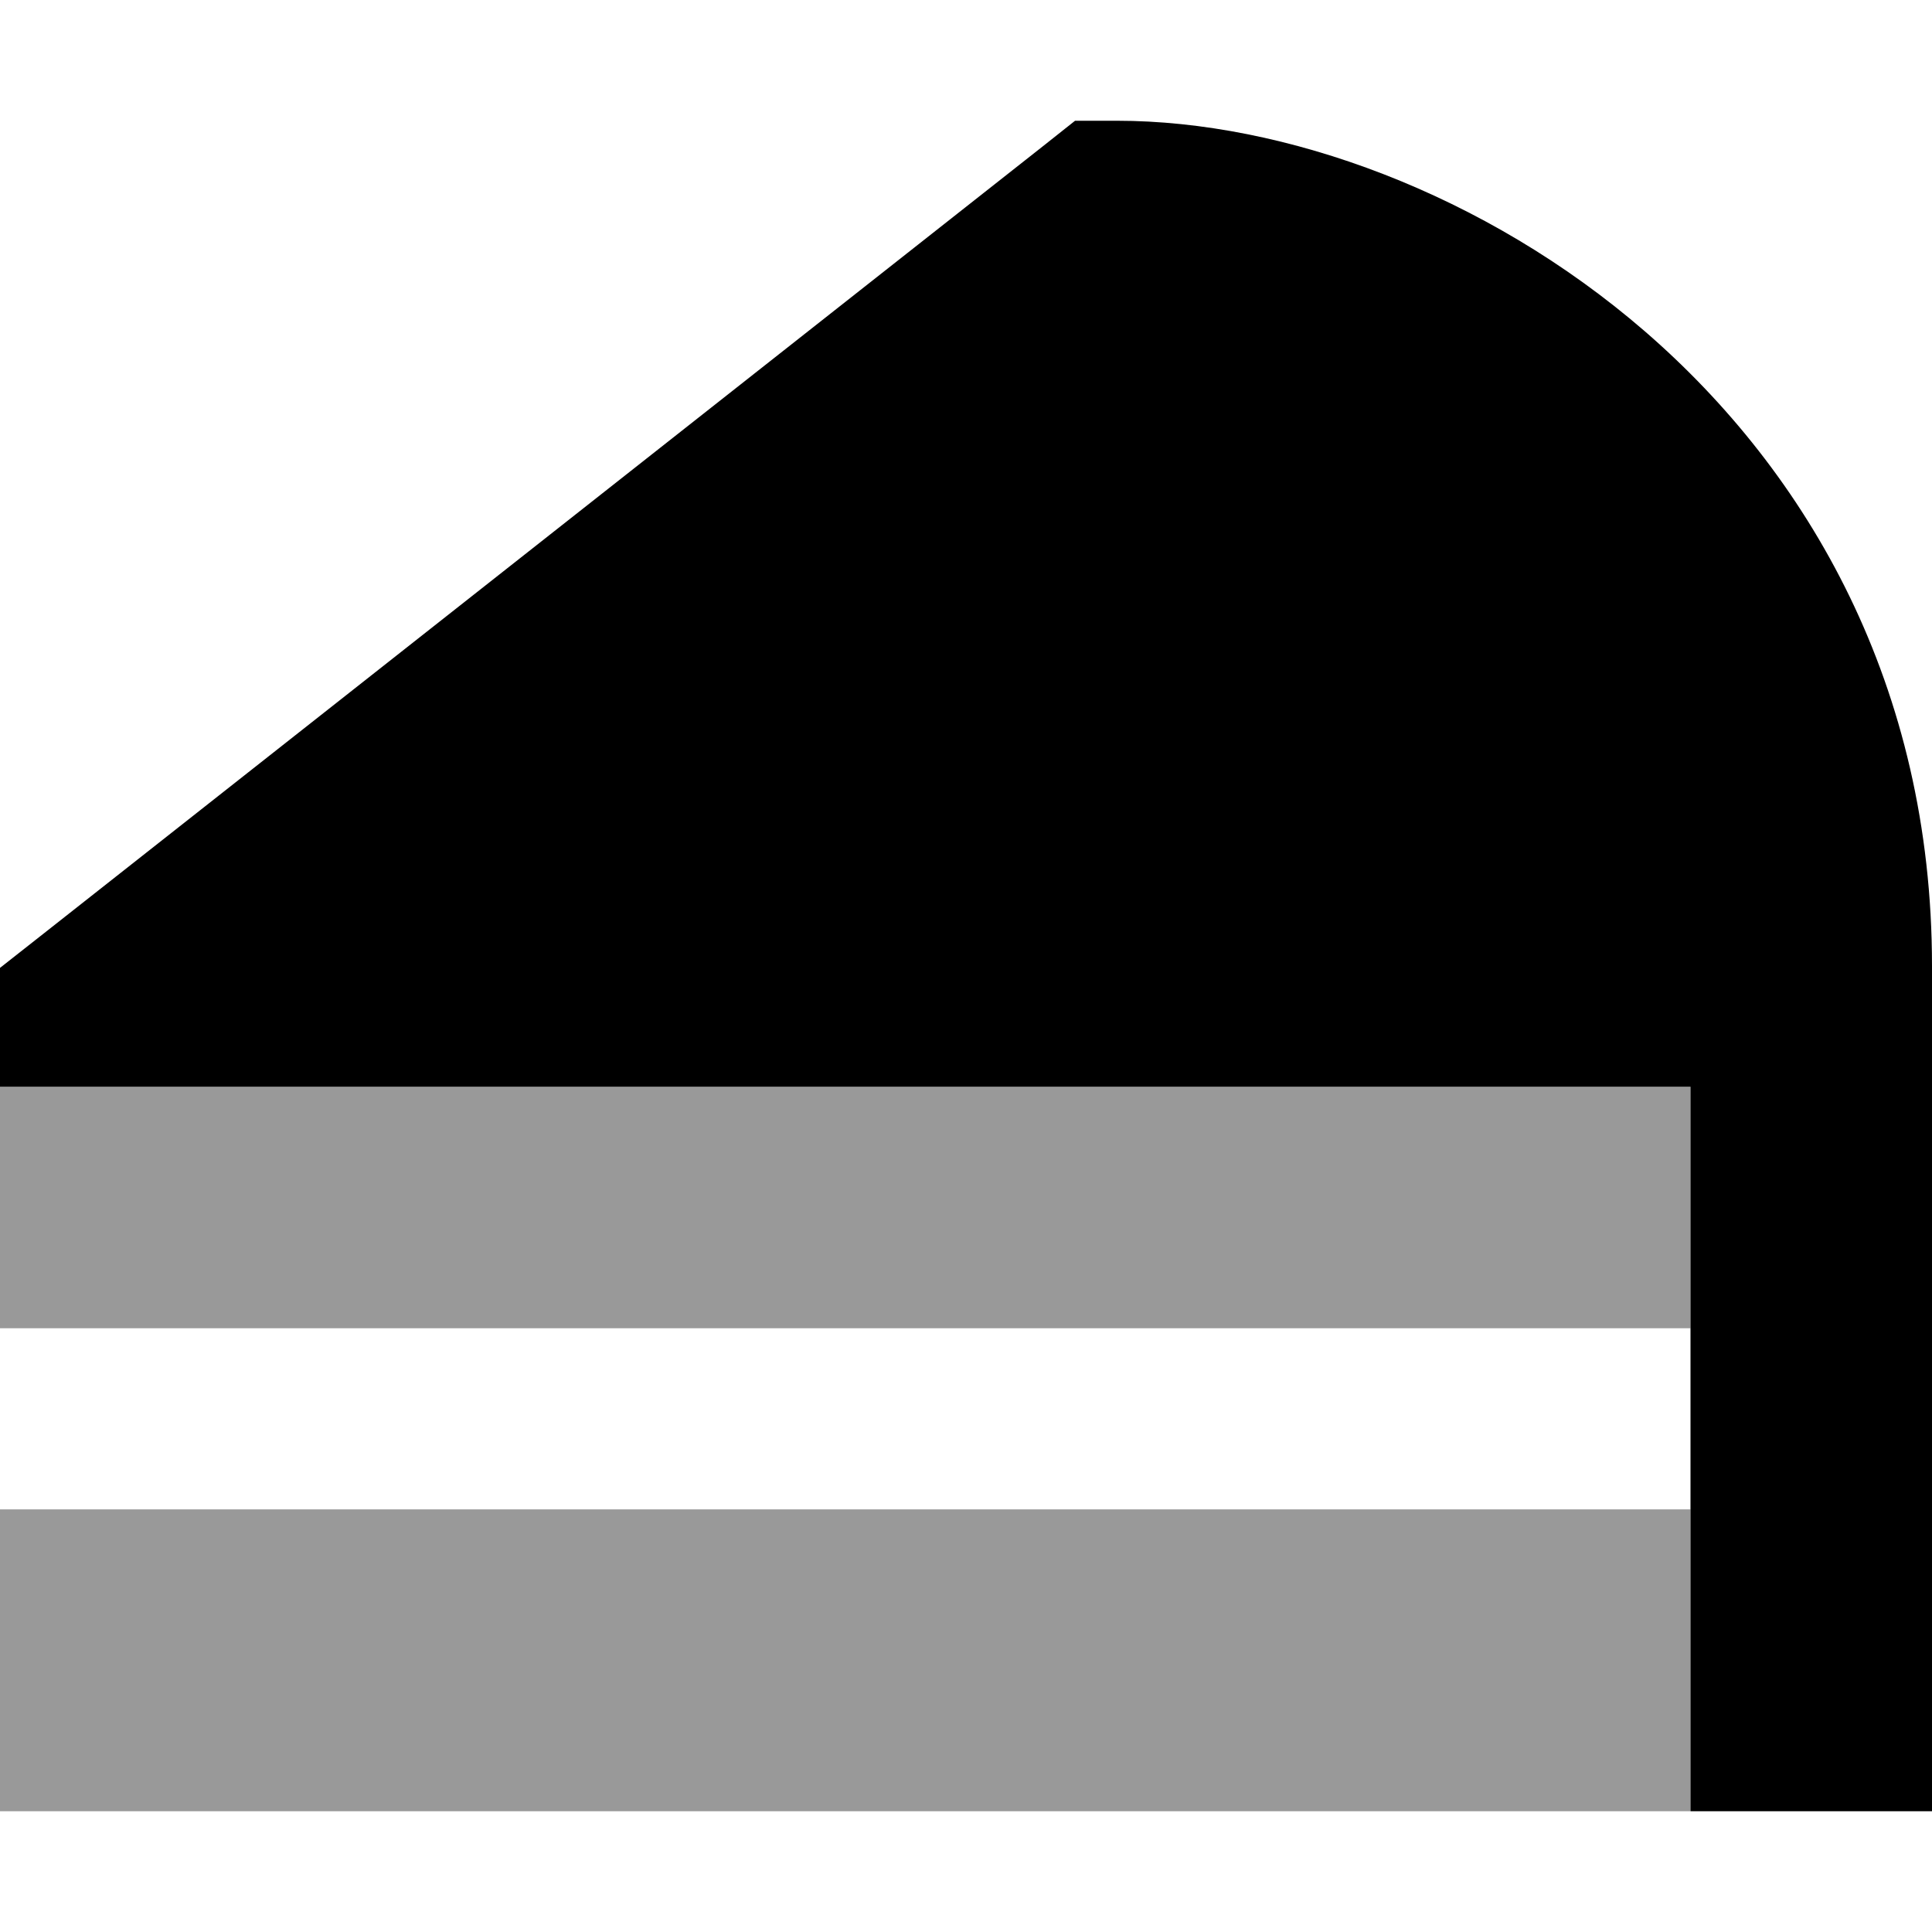 <svg fill="currentColor" xmlns="http://www.w3.org/2000/svg" viewBox="0 0 512 512"><!--! Font Awesome Pro 7.1.0 by @fontawesome - https://fontawesome.com License - https://fontawesome.com/license (Commercial License) Copyright 2025 Fonticons, Inc. --><path opacity=".4" fill="currentColor" d="M0 288l0 64 448 0 0-64-448 0zM0 400l0 80 448 0 0-80-448 0z"/><path fill="currentColor" d="M284.9 32L296 32c44.3 0 97.6 19.2 139.9 55.8 43.2 37.4 76.1 93.9 76.1 168.2l0 224-64 0 0-192-448 0 0-31.5 12.2-9.6 264-208 8.7-6.9z"/></svg>